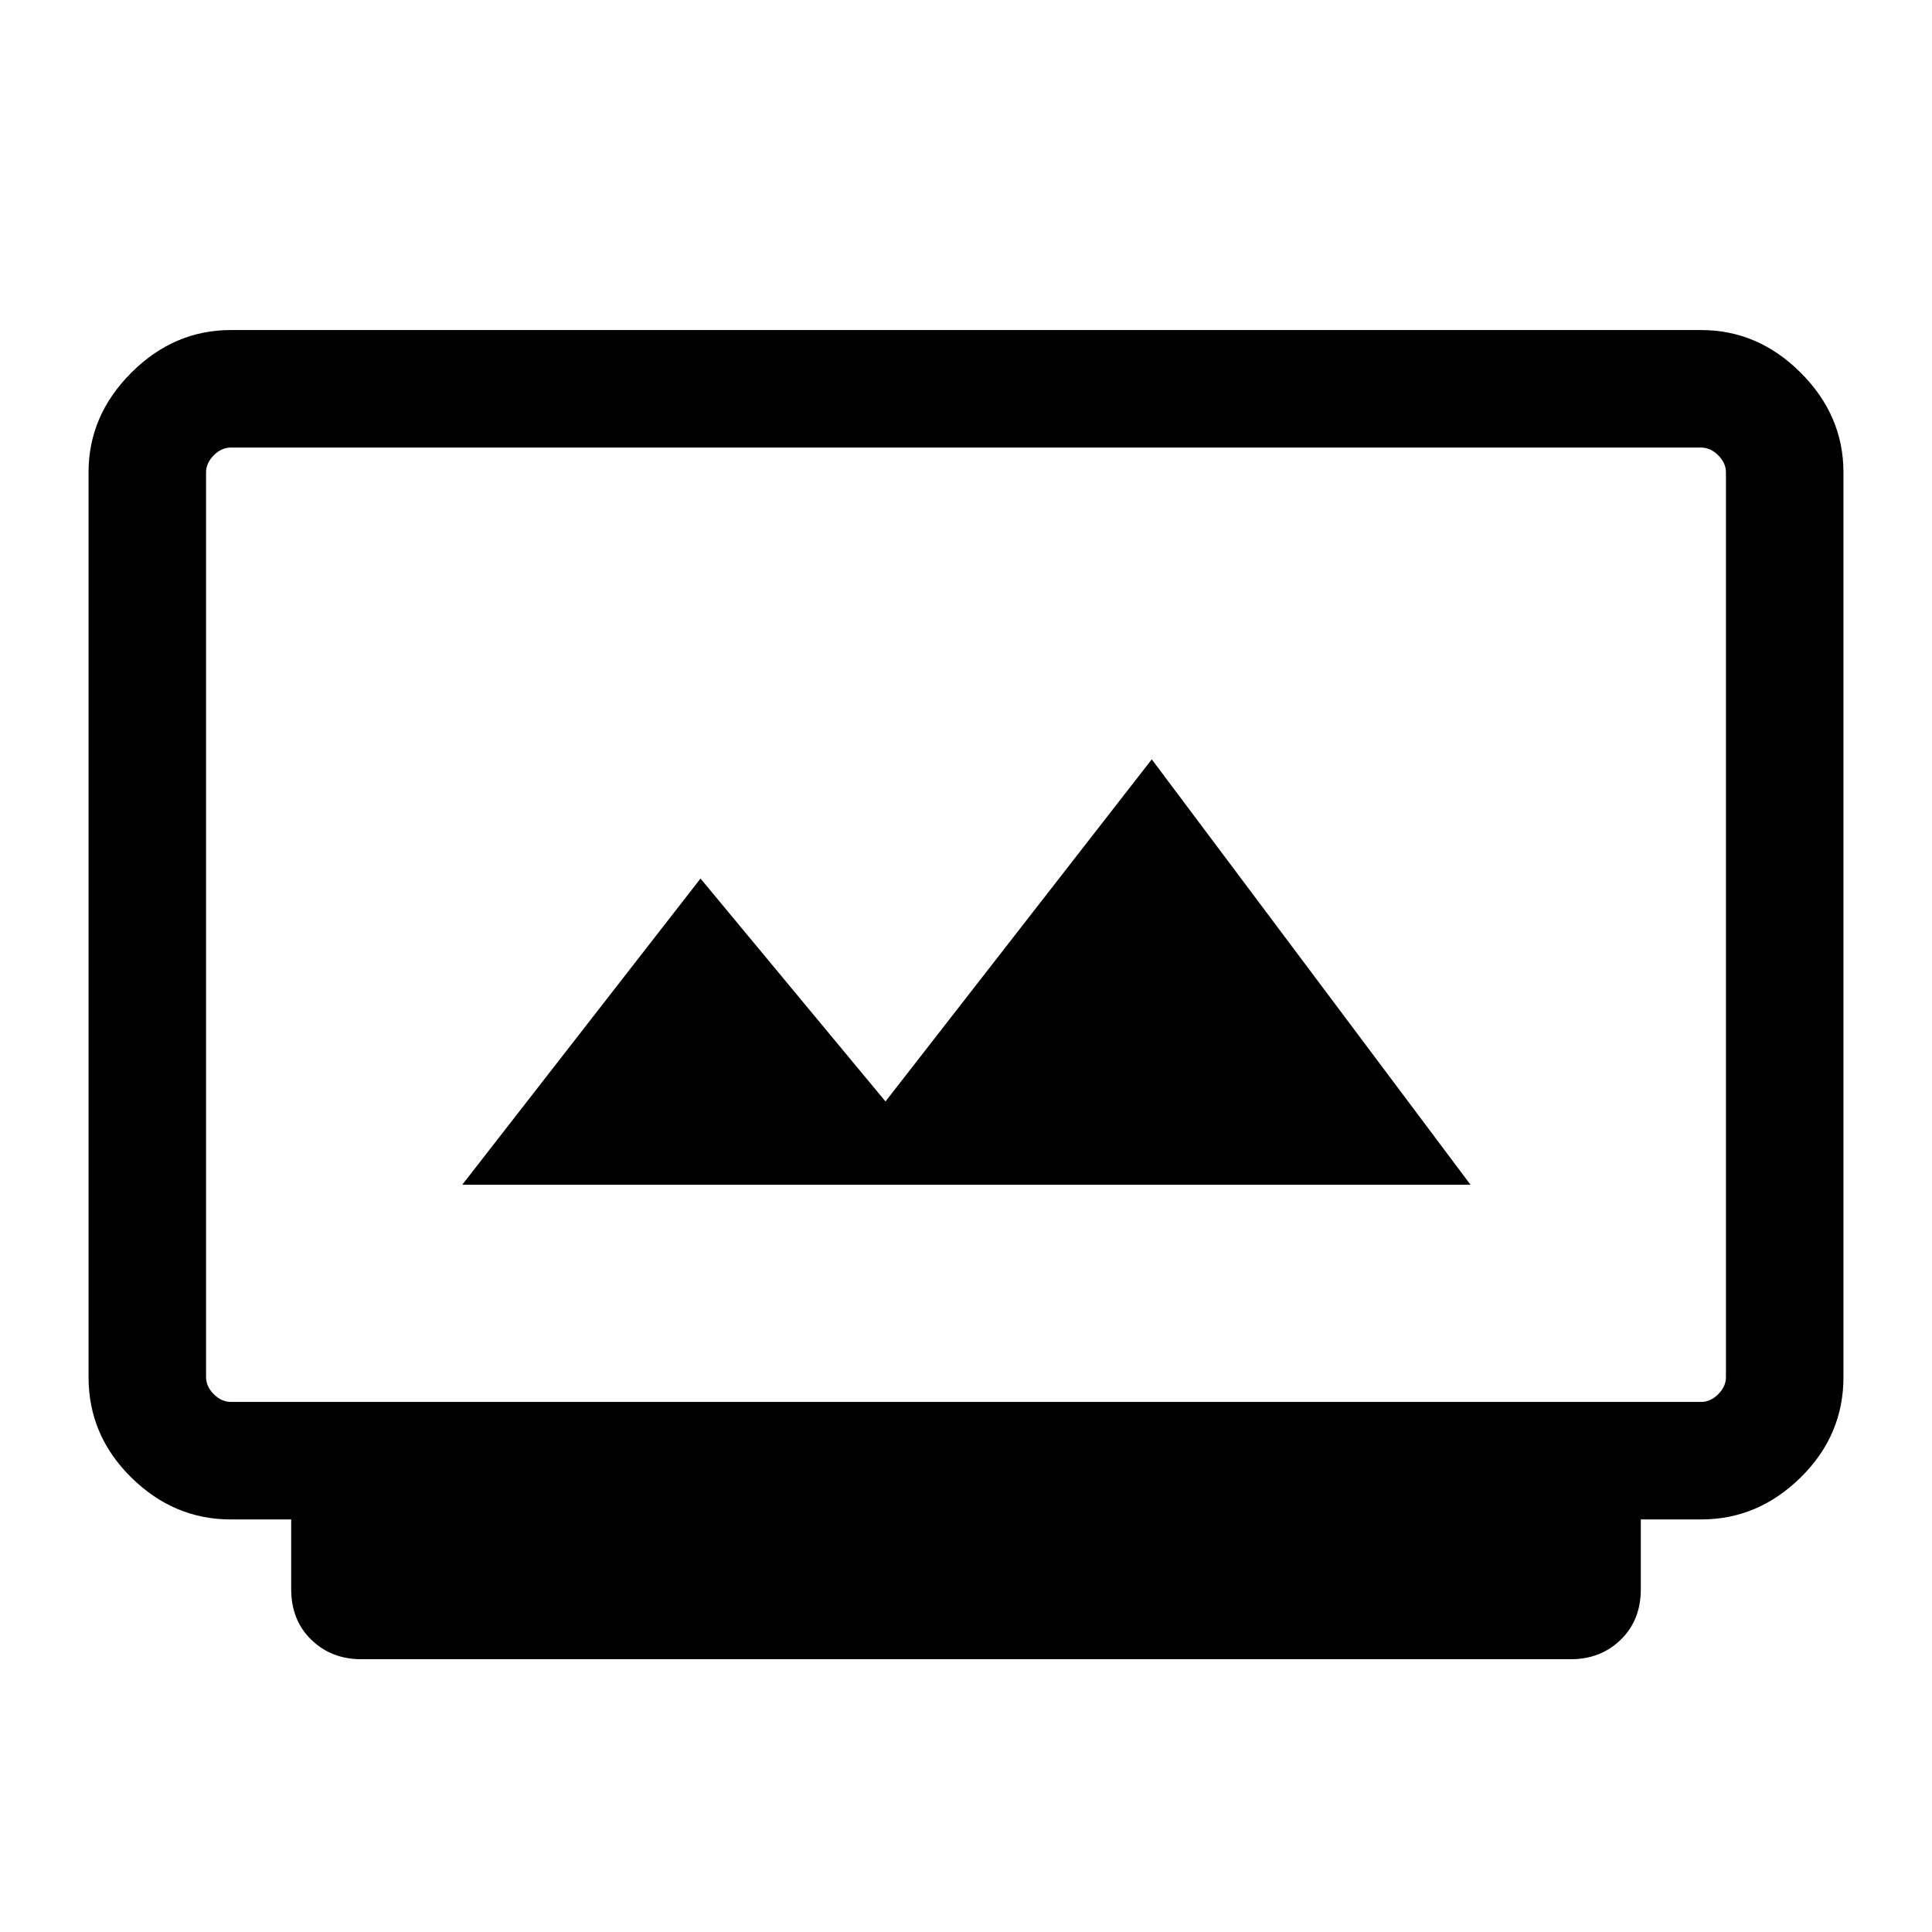 <svg xmlns="http://www.w3.org/2000/svg" height="48" viewBox="0 -960 960 960" width="48"><path d="M179.54-135.54q-14.91 0-24.88-9.7-9.97-9.69-9.97-25.15V-205h-30.06q-28.28 0-49.45-20.9Q44-246.8 44-275.69v-449.62q0-28.25 21.22-49.47T114.69-796h730.62q28.25 0 49.47 21.22T916-725.31v449.62q0 28.89-21.22 49.79T845.31-205h-30v34.61q0 15.46-9.97 25.15-9.97 9.7-24.88 9.7H179.54Zm-64.85-127.85h730.62q4.61 0 8.46-3.84 3.84-3.85 3.84-8.46v-449.62q0-4.61-3.84-8.46-3.85-3.84-8.46-3.84H114.69q-4.61 0-8.46 3.84-3.84 3.85-3.84 8.46v449.62q0 4.61 3.84 8.46 3.85 3.84 8.46 3.84Zm115-107.92h501L572.31-582.69 440-412.69l-91.92-110.77-118.39 152.15Zm-127.3 107.92V-737.61-263.39Z"/></svg>